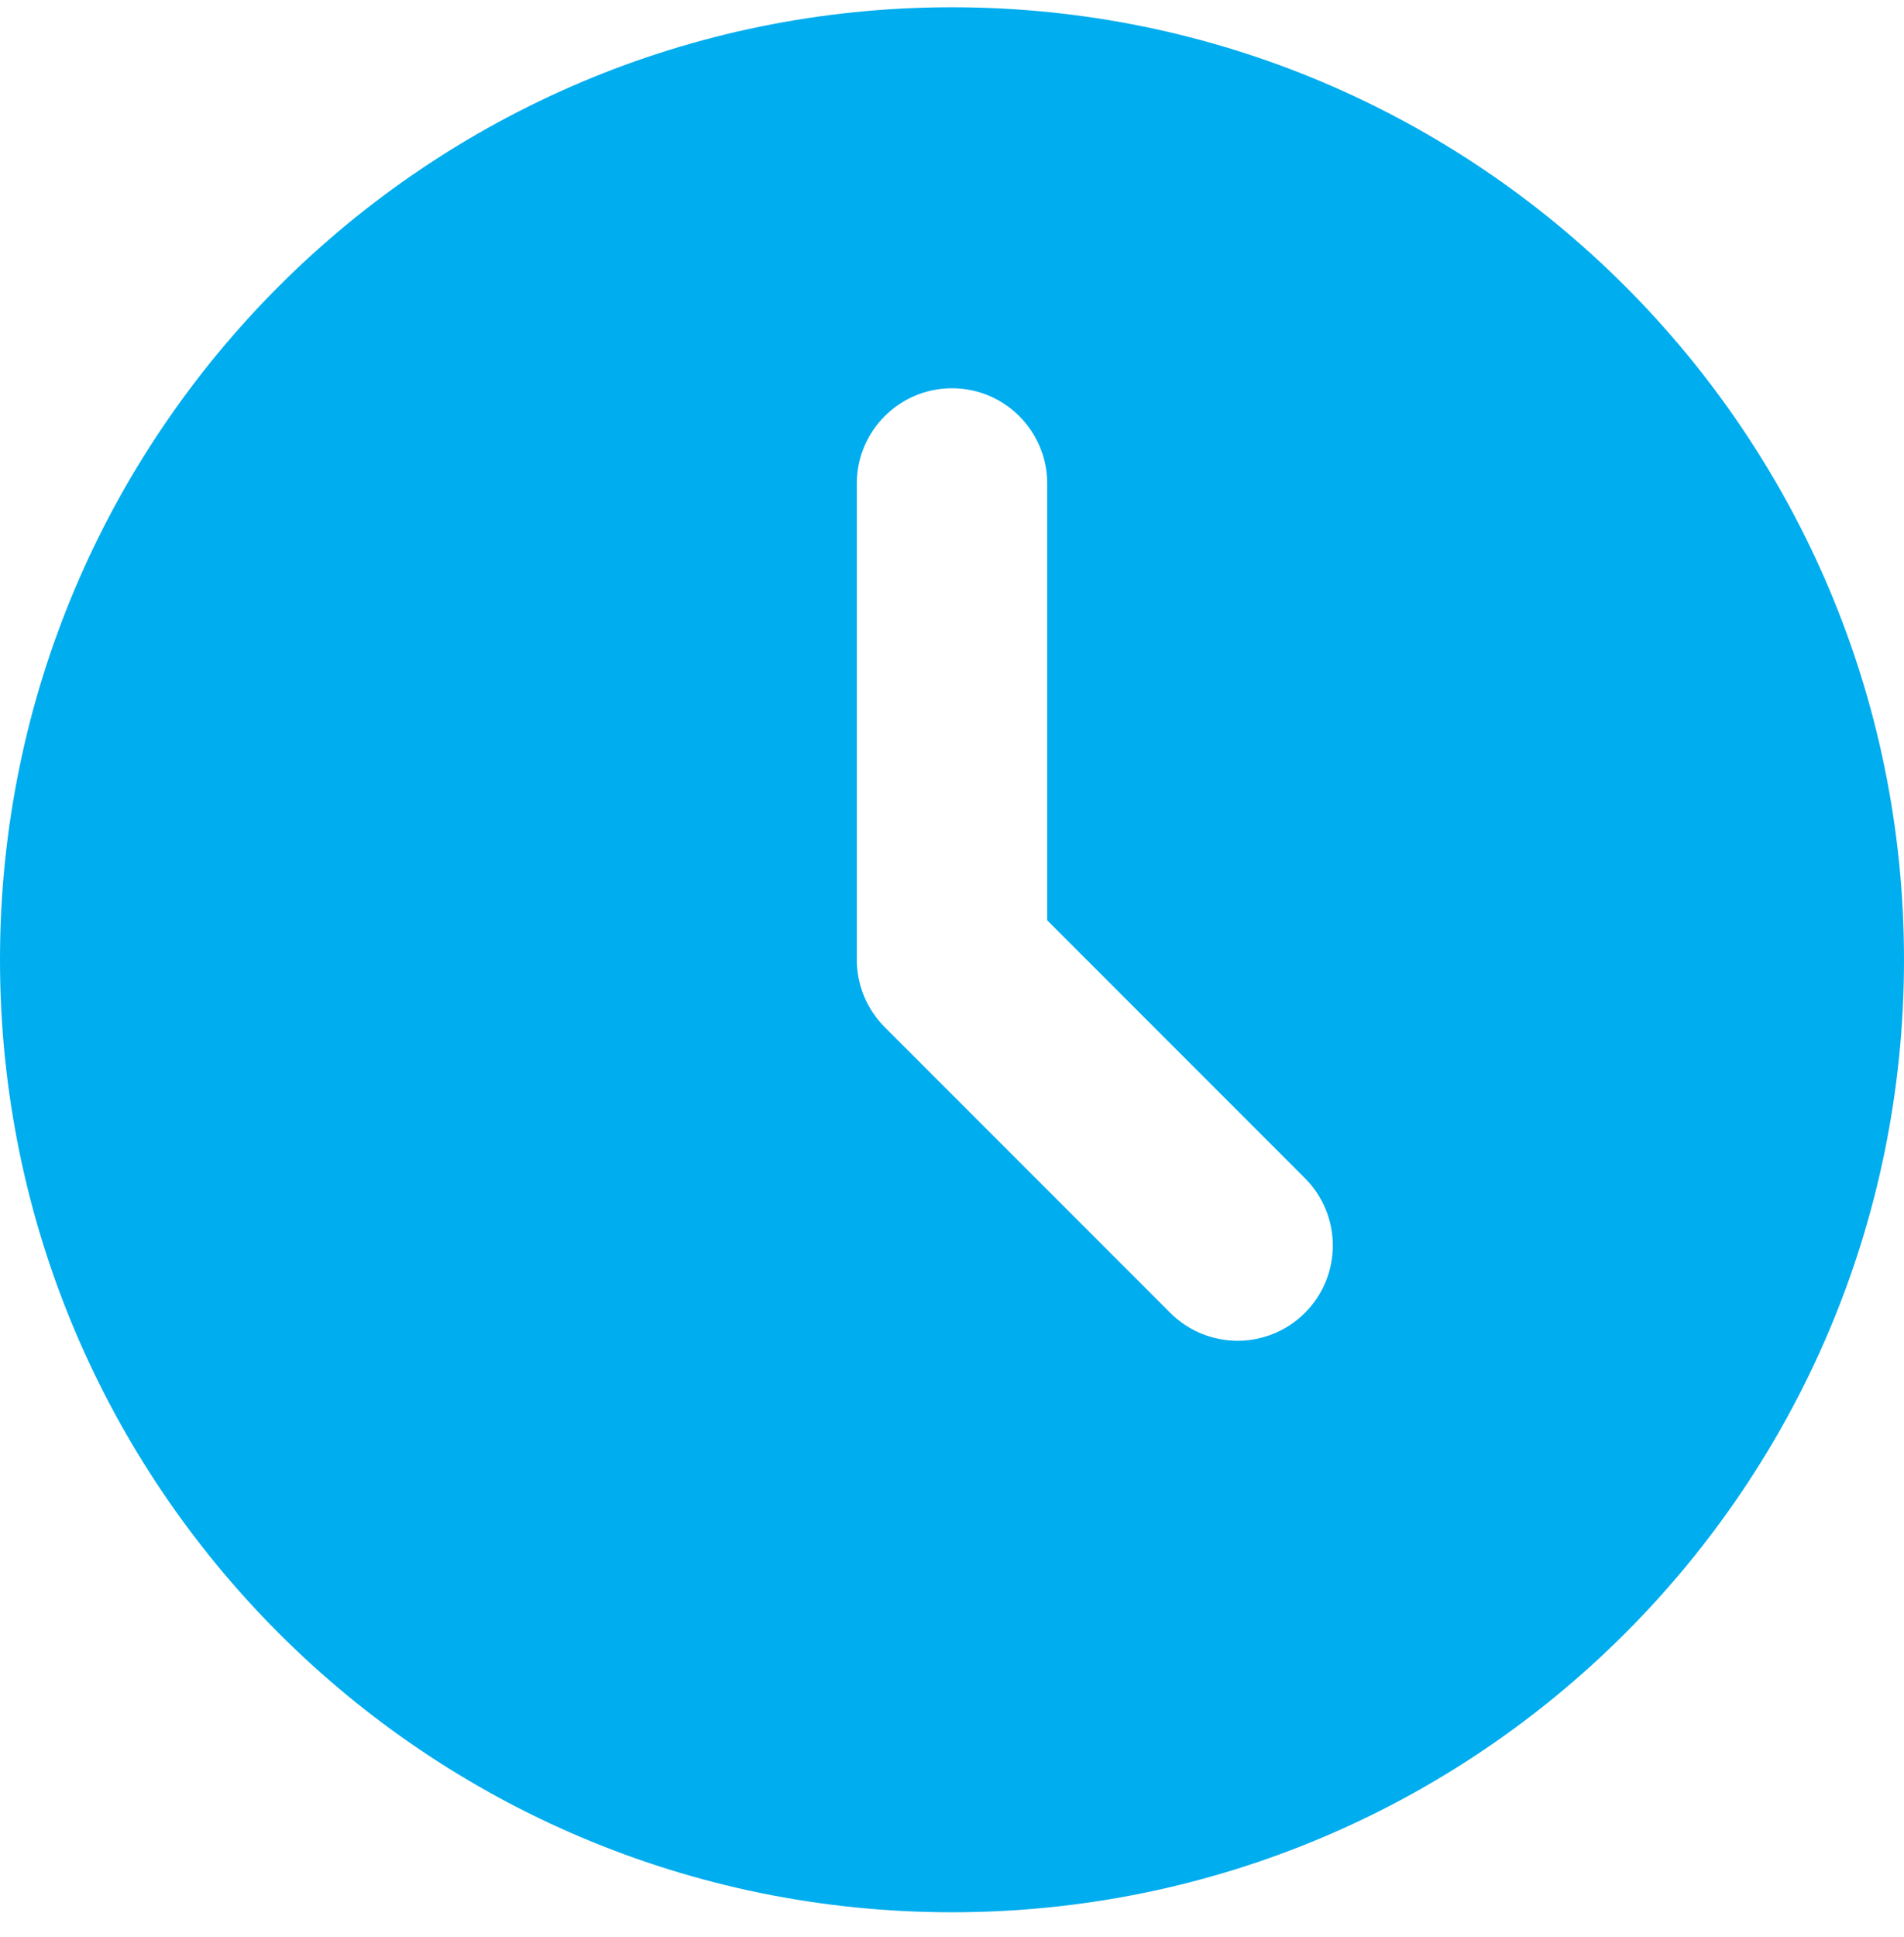 <svg width="59" height="60" viewBox="0 0 59 60" fill="none" xmlns="http://www.w3.org/2000/svg">
<path fill-rule="evenodd" clip-rule="evenodd" d="M59 29.725C59 46.017 45.792 59.225 29.5 59.225C13.208 59.225 0 46.017 0 29.725C0 13.433 13.208 0.225 29.5 0.225C45.792 0.225 59 13.433 59 29.725ZM32.45 14.975C32.45 13.346 31.129 12.025 29.5 12.025C27.871 12.025 26.55 13.346 26.55 14.975V29.725C26.55 30.508 26.861 31.258 27.414 31.811L36.264 40.661C37.416 41.813 39.284 41.813 40.436 40.661C41.588 39.509 41.588 37.641 40.436 36.489L32.45 28.503L32.45 14.975Z" fill="#00ADEE"/>
</svg>
